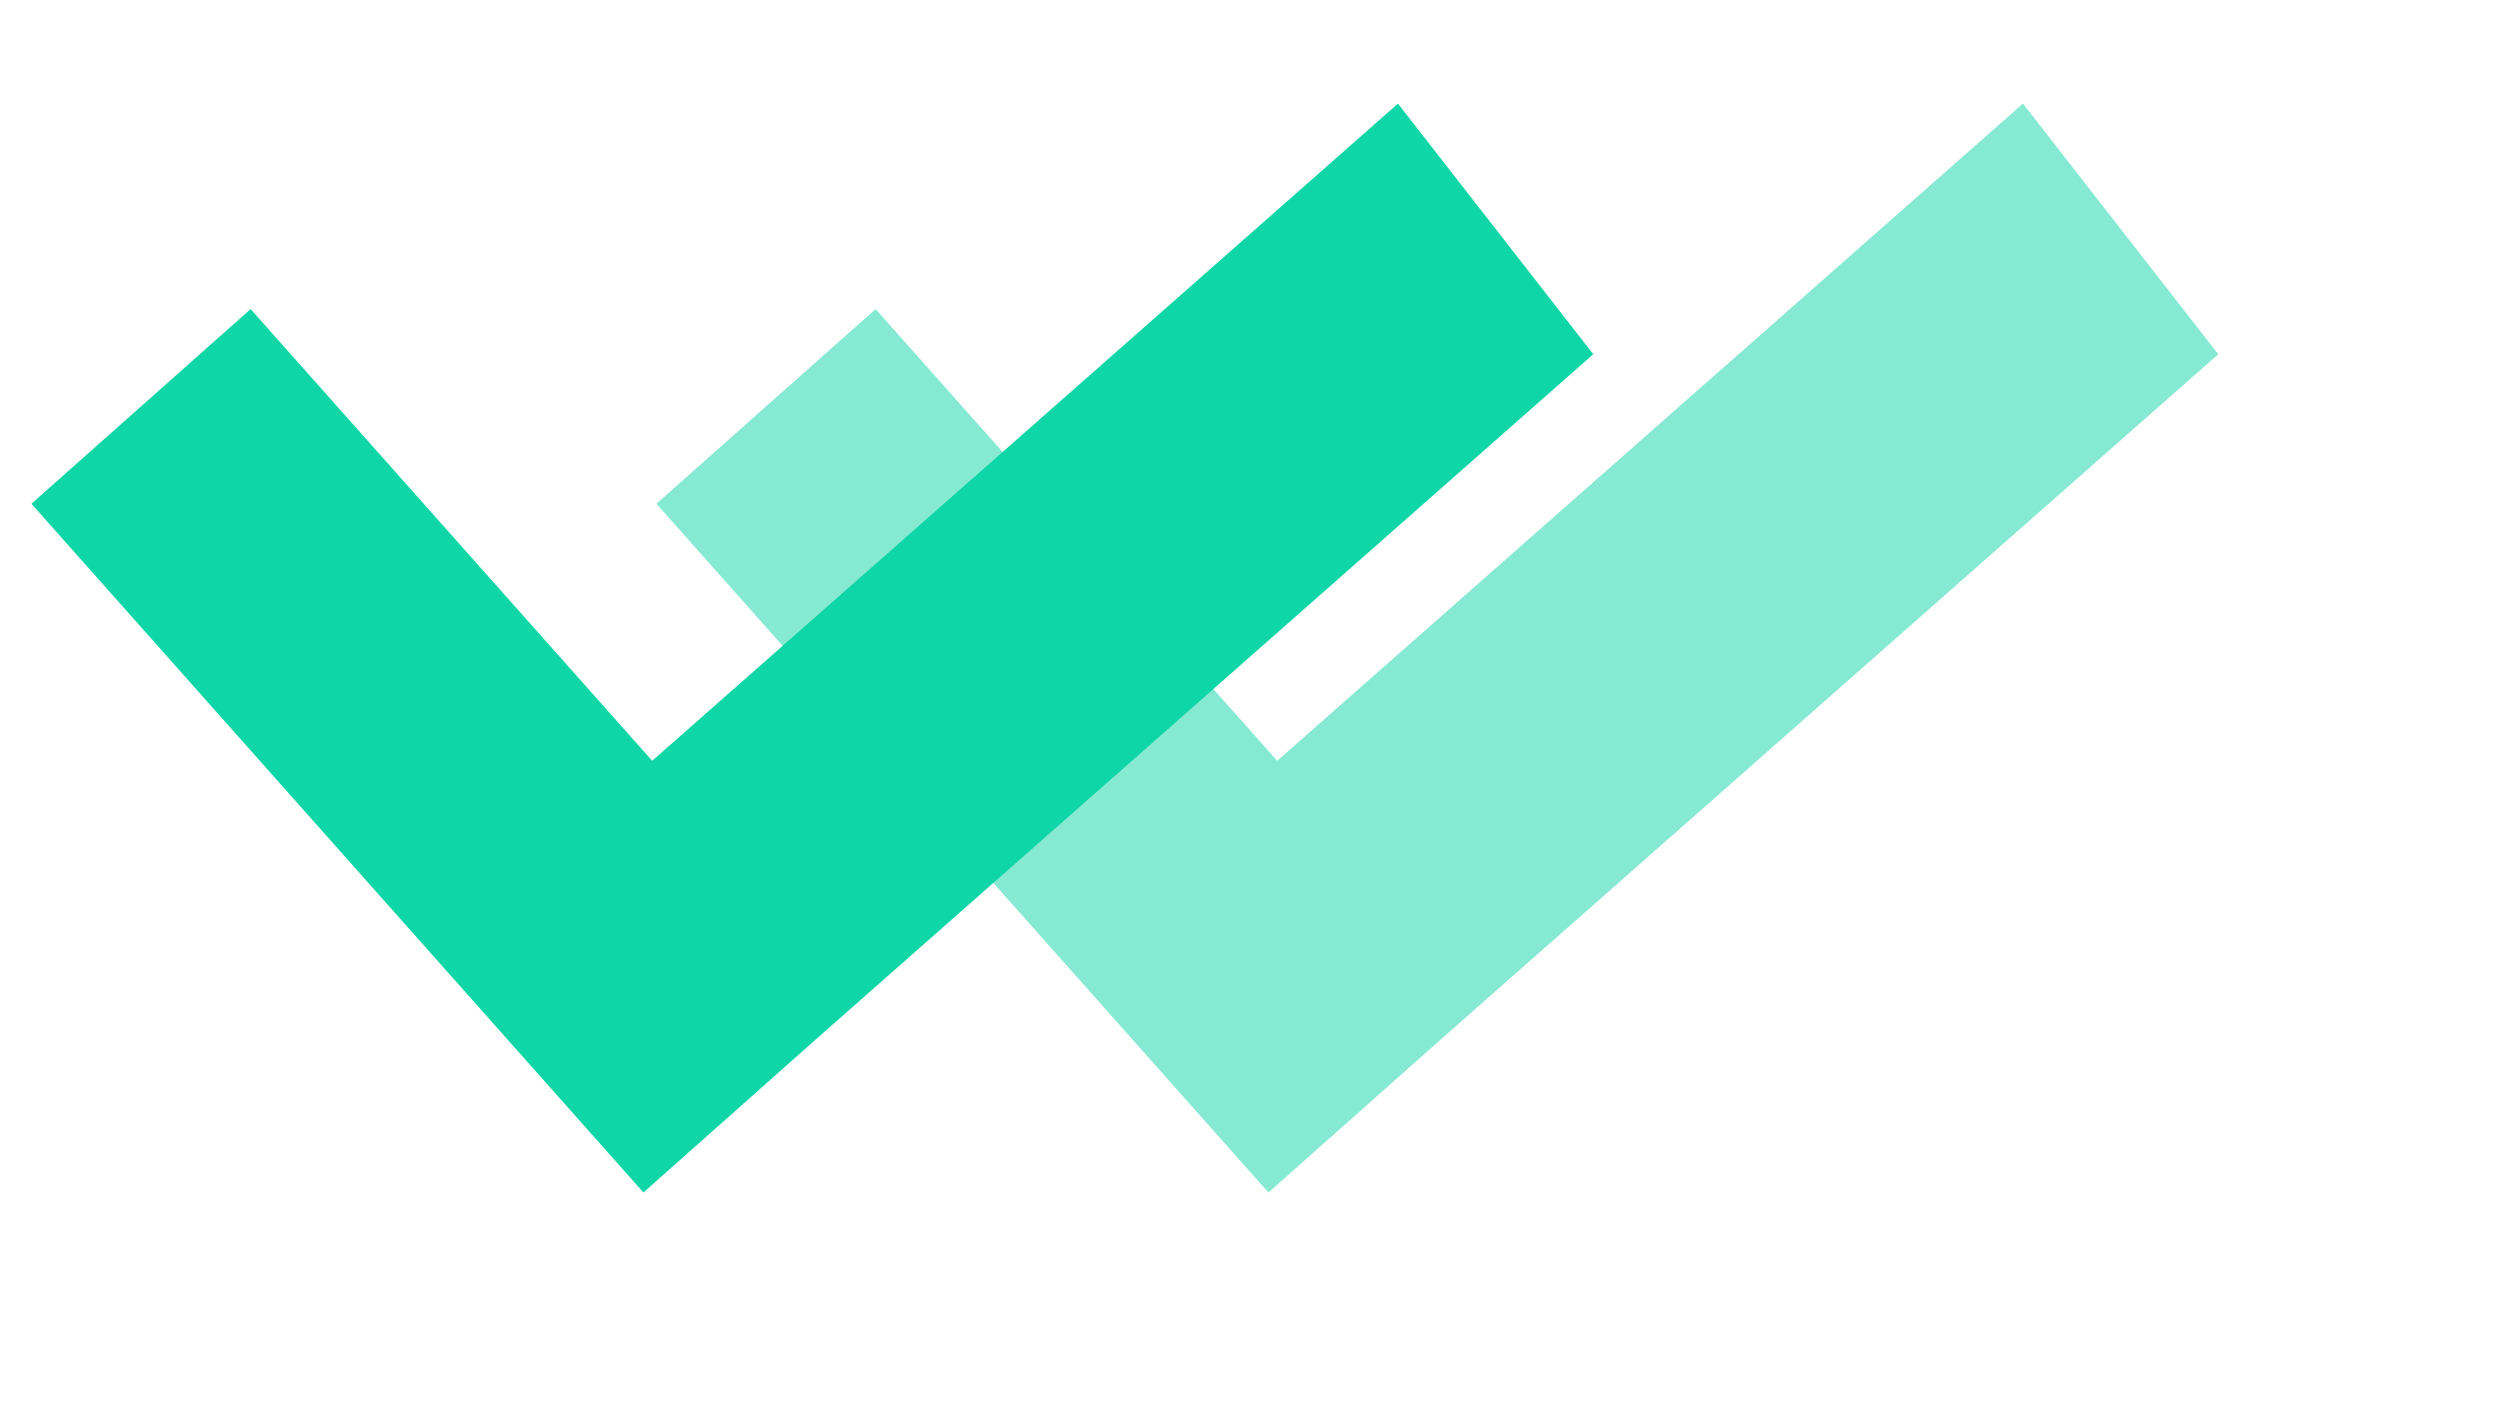 <svg width="16" height="9" viewBox="0 0 16 9" fill="none" xmlns="http://www.w3.org/2000/svg">
<path fill-rule="evenodd" clip-rule="evenodd" d="M4.174 4.869L1.604 1.978L0.201 3.224L4.118 7.632L5.243 6.633L10.197 2.267L8.947 0.663L4.174 4.869Z" fill="#0ED6A6"/>
<path fill-rule="evenodd" clip-rule="evenodd" d="M8.174 4.869L5.604 1.978L4.201 3.224L8.118 7.632L9.243 6.633L14.197 2.267L12.947 0.663L8.174 4.869Z" fill="#0ED6A6" fill-opacity="0.5"/>
</svg>
